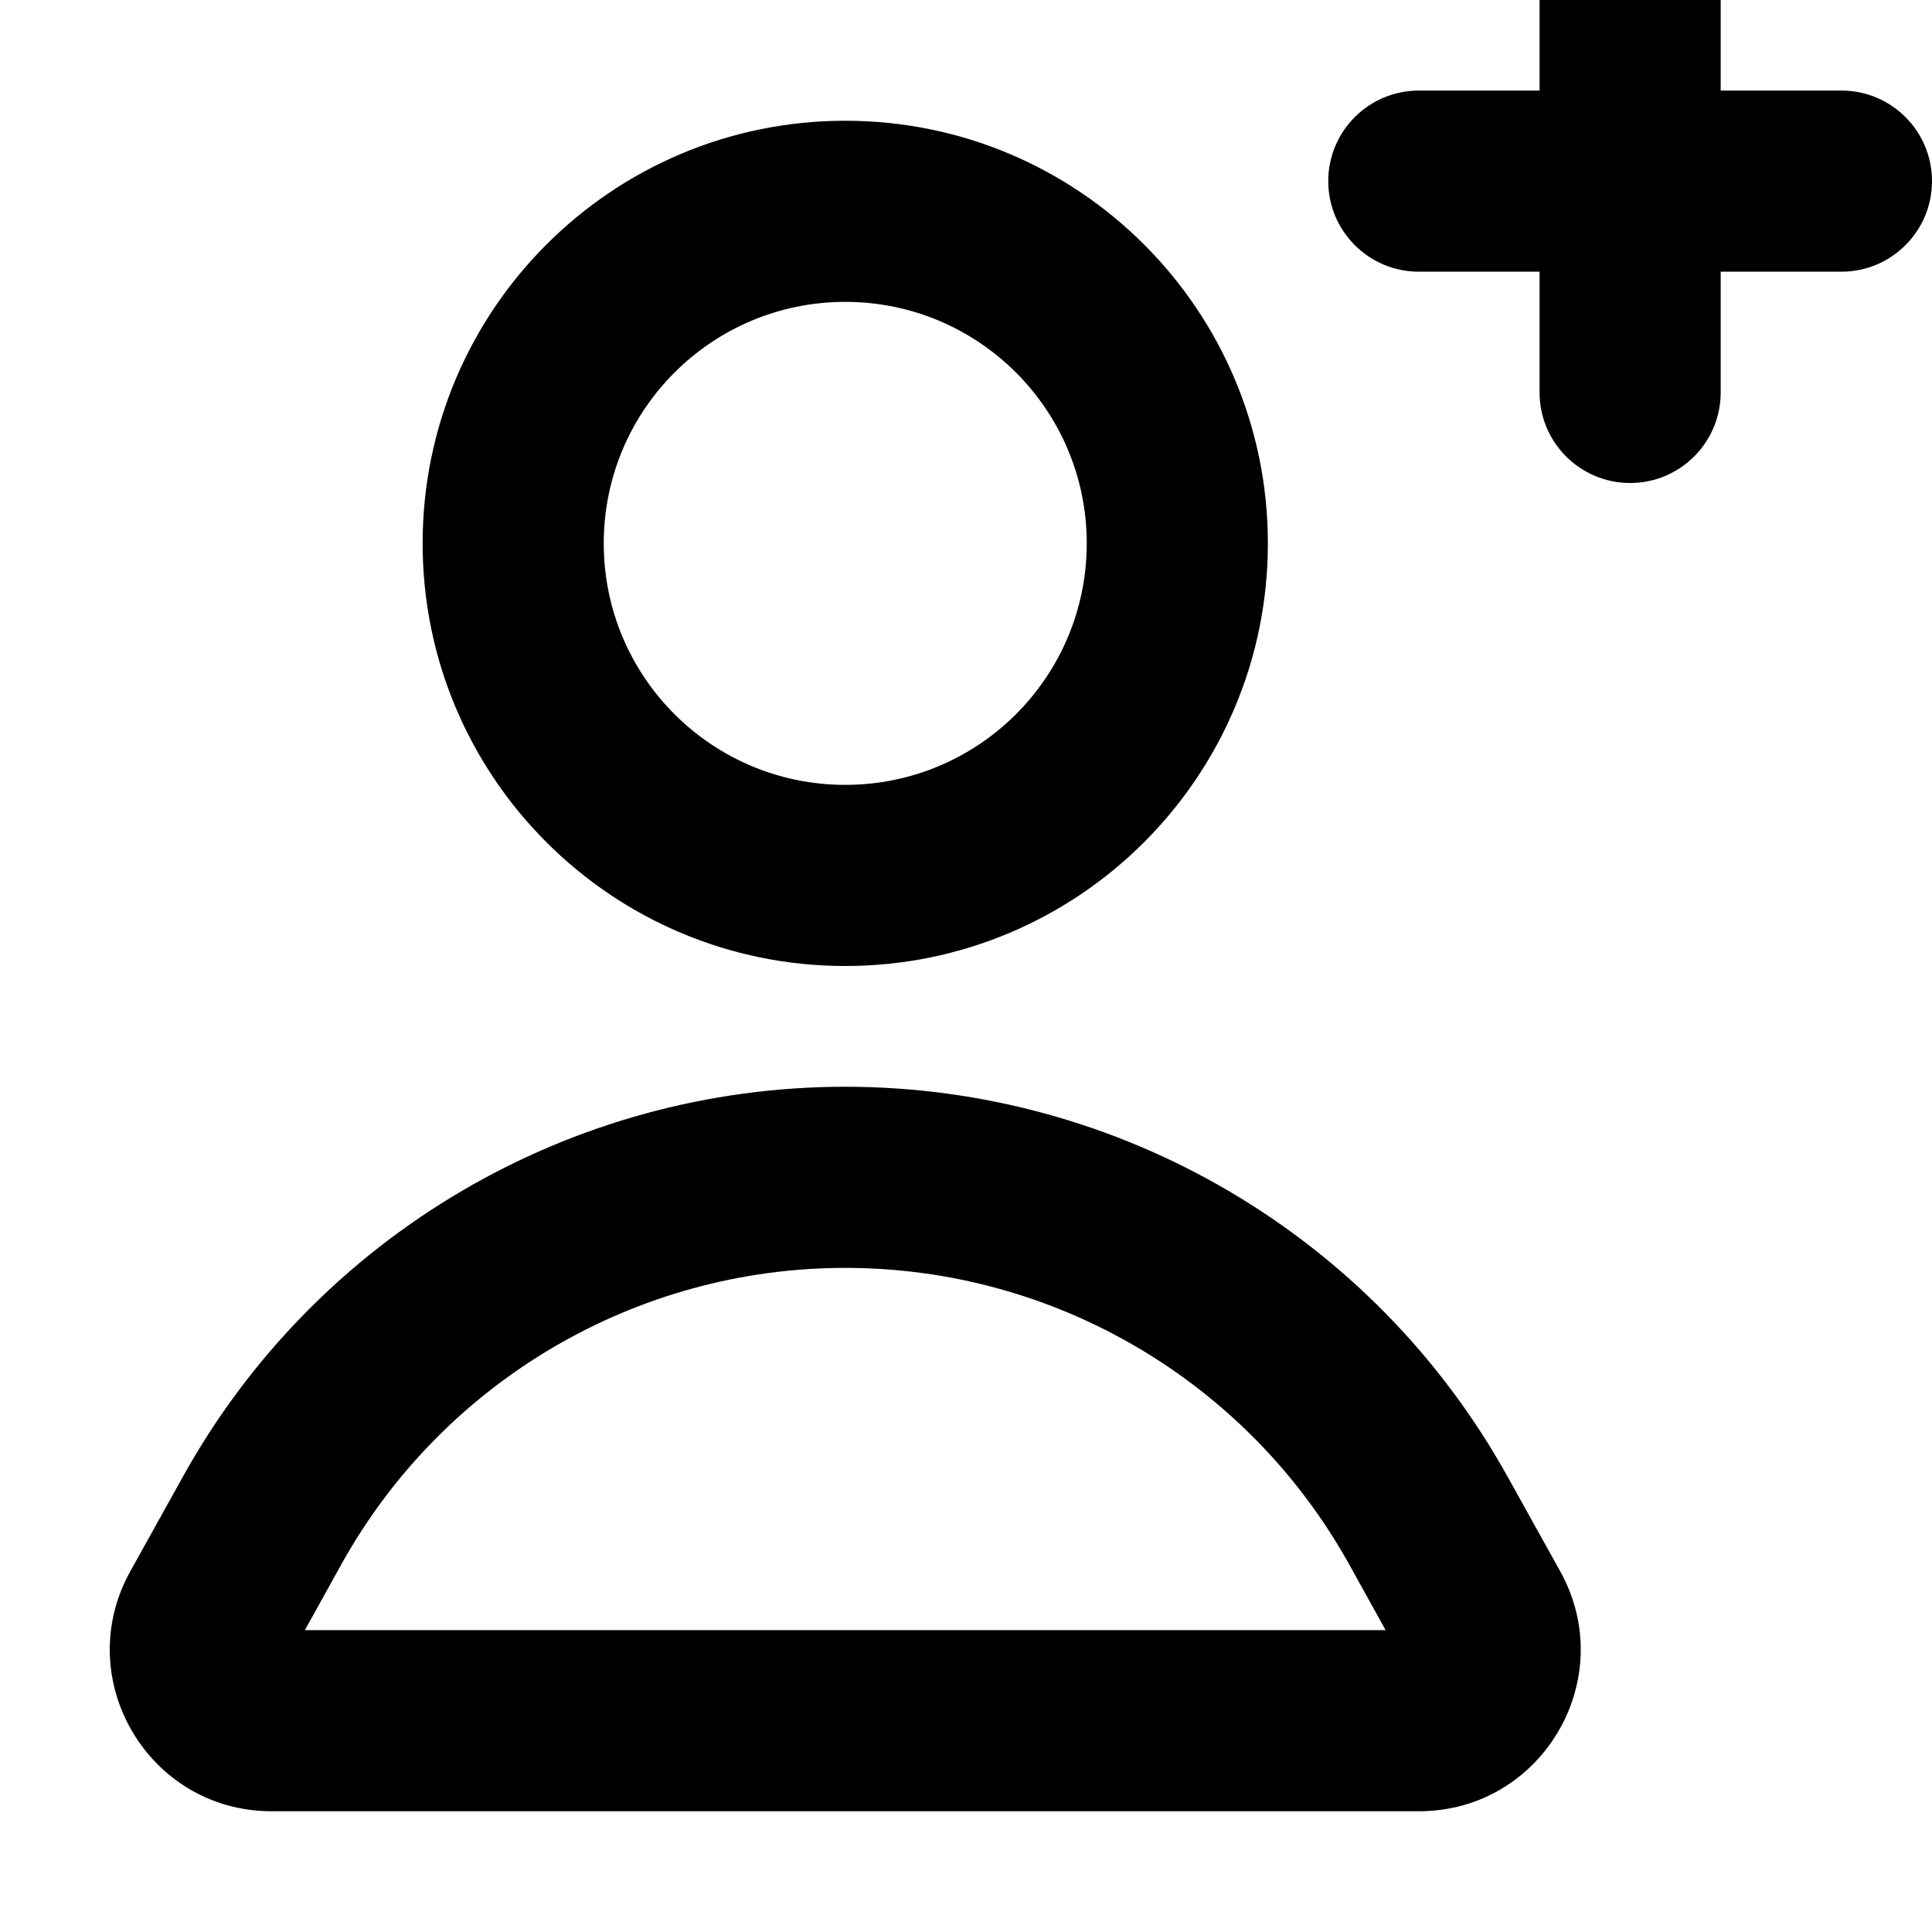 <svg xmlns="http://www.w3.org/2000/svg" viewBox="0 0 16 16"><g clip-path="url(#a)"><path d="M14.25-.25c0-.414-.336-.75-.75-.75s-.75.336-.75.75v1h-1c-.414 0-.75.336-.75.75s.336.75.75.75h1v1c0 .414.336.75.75.75s.75-.336.75-.75v-1h1c.414 0 .75-.336.75-.75s-.336-.75-.75-.75h-1v-1Z"/><path fill-rule="evenodd" d="M7 1c-1.933 0-3.5 1.567-3.5 3.5s1.567 3.5 3.5 3.5 3.5-1.567 3.5-3.5-1.567-3.5-3.5-3.5Zm-2 3.5c0-1.105.895-2 2-2s2 .895 2 2-.895 2-2 2-2-.895-2-2Z"/><path fill-rule="evenodd" d="M12.484 12.227c-1.107-1.992-3.206-3.227-5.484-3.227s-4.378 1.235-5.484 3.227l-.437.786c-.495.891.15 1.987 1.17 1.987h9.502c1.02 0 1.665-1.096 1.17-1.987l-.437-.786Zm-9.657.728c.842-1.515 2.44-2.455 4.173-2.455 1.734 0 3.33.94 4.173 2.455l.302.545h-8.95l.302-.545Z"/></g><defs><clipPath id="a"><path d="M0 0h16v16h-16z"/></clipPath></defs></svg>
